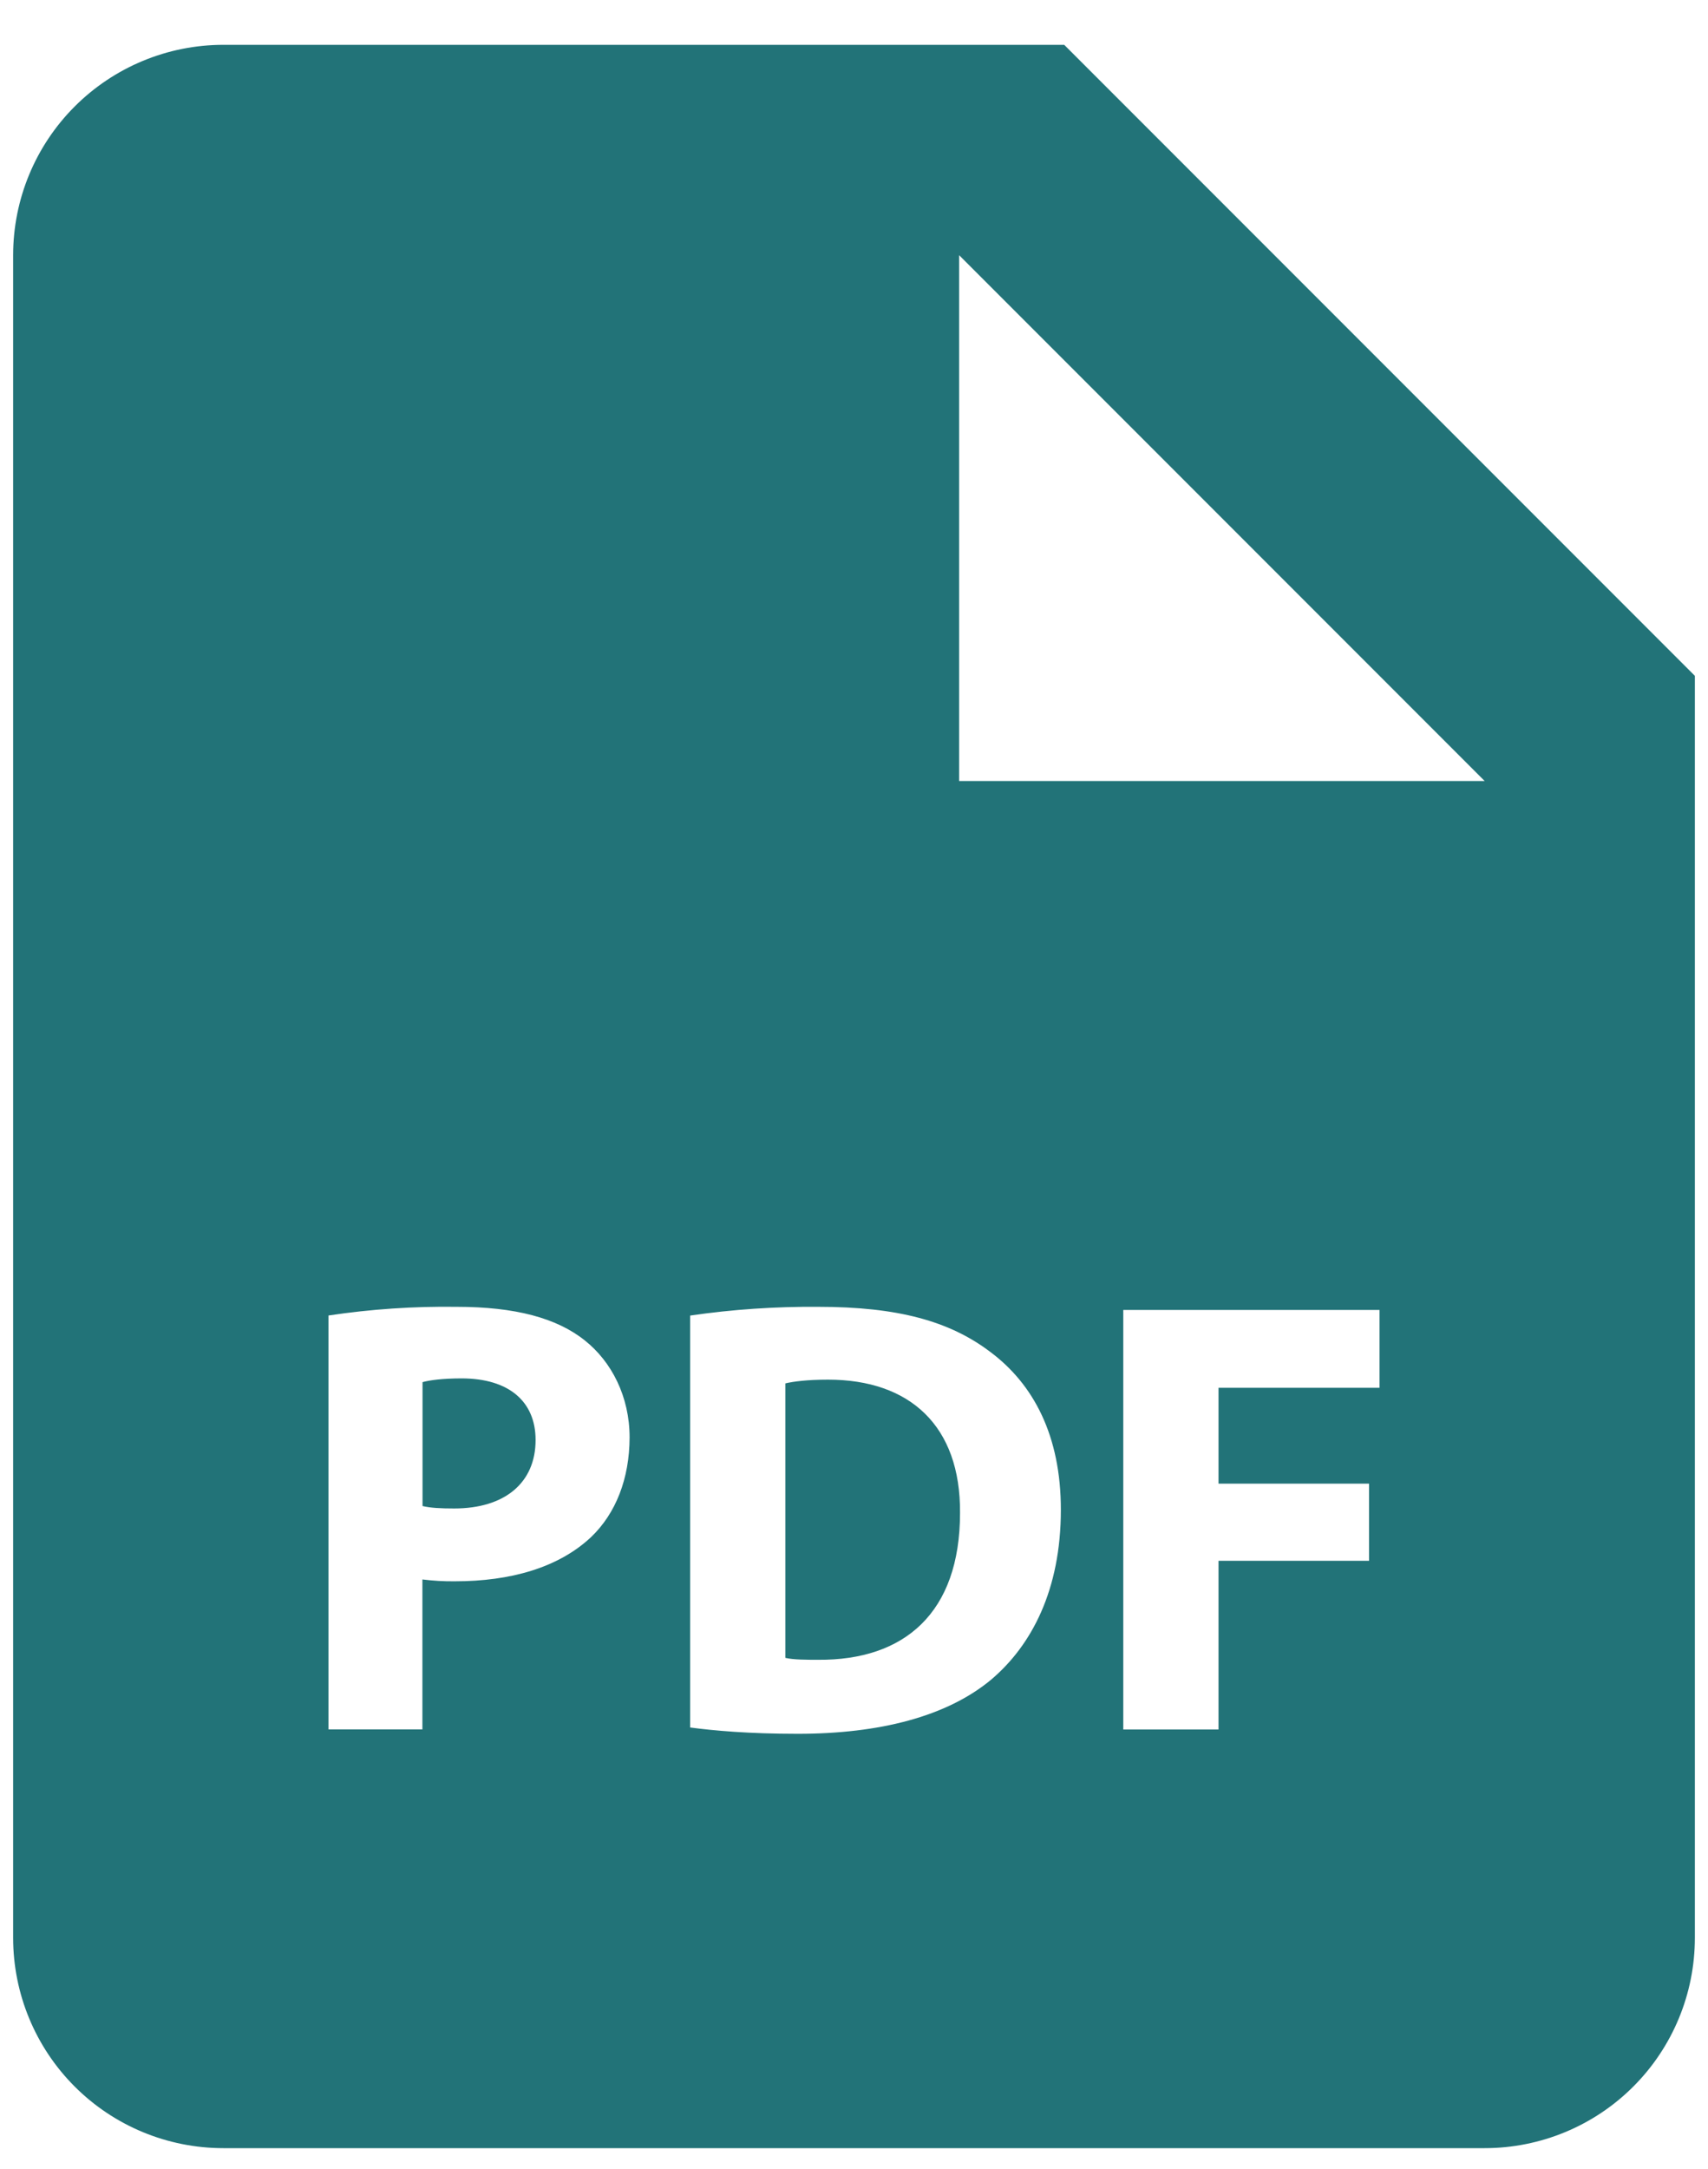 <svg width="26" height="33" viewBox="0 0 26 33" fill="none" xmlns="http://www.w3.org/2000/svg">
<path d="M7.027 20.971C6.733 20.971 6.534 20.999 6.432 21.028V22.913C6.553 22.942 6.705 22.95 6.915 22.95C7.681 22.95 8.153 22.562 8.153 21.908C8.153 21.323 7.747 20.971 7.027 20.971ZM12.606 20.99C12.286 20.99 12.078 21.018 11.955 21.047V25.223C12.078 25.252 12.277 25.252 12.456 25.252C13.763 25.262 14.614 24.542 14.614 23.018C14.624 21.691 13.848 20.99 12.606 20.99Z" fill="#227378"/>
<path d="M16.2 0.682H3.4C2.551 0.682 1.737 1.02 1.137 1.62C0.537 2.22 0.2 3.034 0.2 3.882V29.482C0.2 30.331 0.537 31.145 1.137 31.745C1.737 32.345 2.551 32.682 3.4 32.682H22.6C23.449 32.682 24.263 32.345 24.863 31.745C25.463 31.145 25.8 30.331 25.8 29.482V10.282L16.2 0.682ZM8.997 23.386C8.502 23.85 7.773 24.058 6.923 24.058C6.758 24.06 6.594 24.05 6.43 24.03V26.311H5V20.014C5.645 19.917 6.298 19.873 6.95 19.882C7.842 19.882 8.475 20.052 8.902 20.393C9.309 20.716 9.584 21.246 9.584 21.87C9.582 22.497 9.374 23.026 8.997 23.386V23.386ZM15.088 25.554C14.416 26.113 13.394 26.378 12.144 26.378C11.395 26.378 10.866 26.33 10.506 26.282V20.015C11.151 19.921 11.803 19.877 12.456 19.882C13.667 19.882 14.454 20.1 15.069 20.564C15.733 21.057 16.149 21.842 16.149 22.97C16.149 24.191 15.702 25.034 15.088 25.554V25.554ZM21 21.114H18.549V22.572H20.84V23.746H18.549V26.313H17.099V19.93H21V21.114ZM16.2 11.882H14.6V3.882L22.6 11.882H16.2Z" fill="#227378"/>
</svg>
